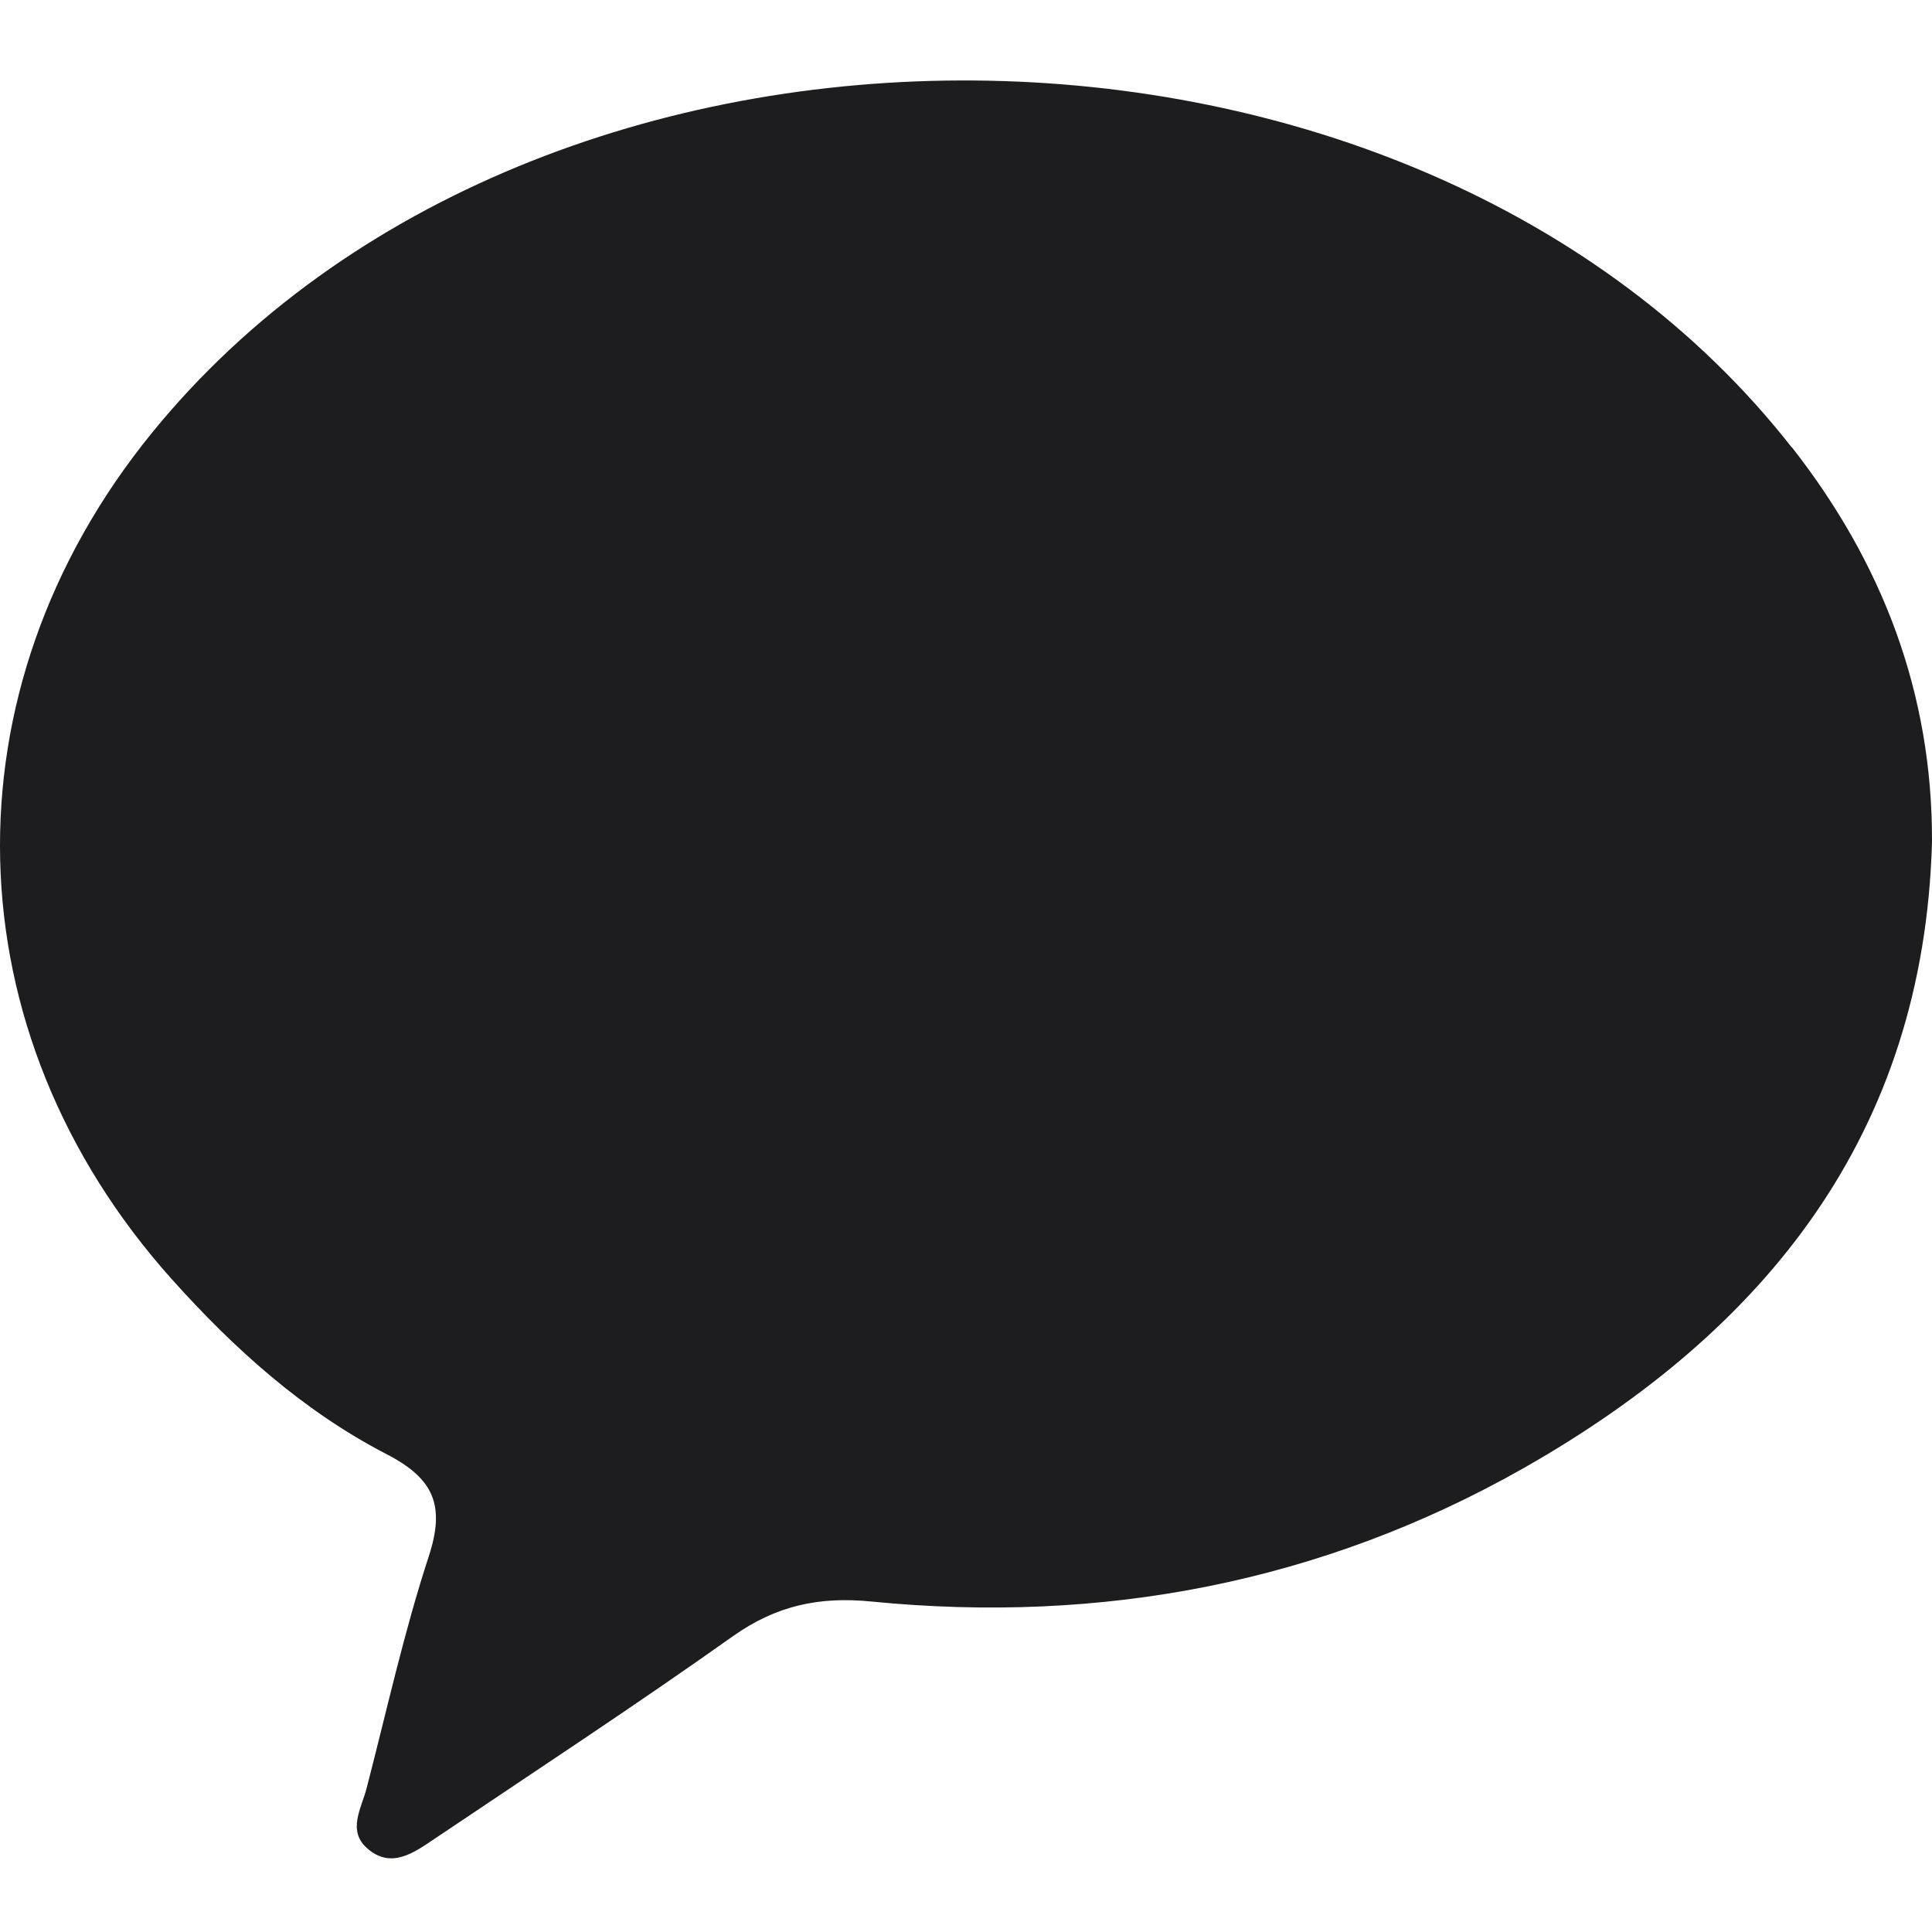 <svg width="20" height="20" viewBox="0 0 20 20" fill="none" xmlns="http://www.w3.org/2000/svg">
<path d="M18.547 4.63C14.629 -0.37 5.578 -0.445 1.572 4.482C-0.598 7.15 -0.515 10.684 1.781 13.245C2.425 13.964 3.142 14.609 4.001 15.053C4.493 15.307 4.61 15.585 4.439 16.11C4.181 16.898 4.003 17.711 3.795 18.512C3.741 18.722 3.591 18.954 3.805 19.137C4.051 19.35 4.285 19.179 4.496 19.037C5.53 18.341 6.574 17.657 7.59 16.936C8.036 16.621 8.48 16.525 9.022 16.579C11.406 16.815 13.68 16.383 15.767 15.201C18.278 13.775 19.915 11.742 20 8.718C20.006 7.175 19.485 5.824 18.551 4.632L18.547 4.63Z" fill="#1D1D1F"/>
</svg>
